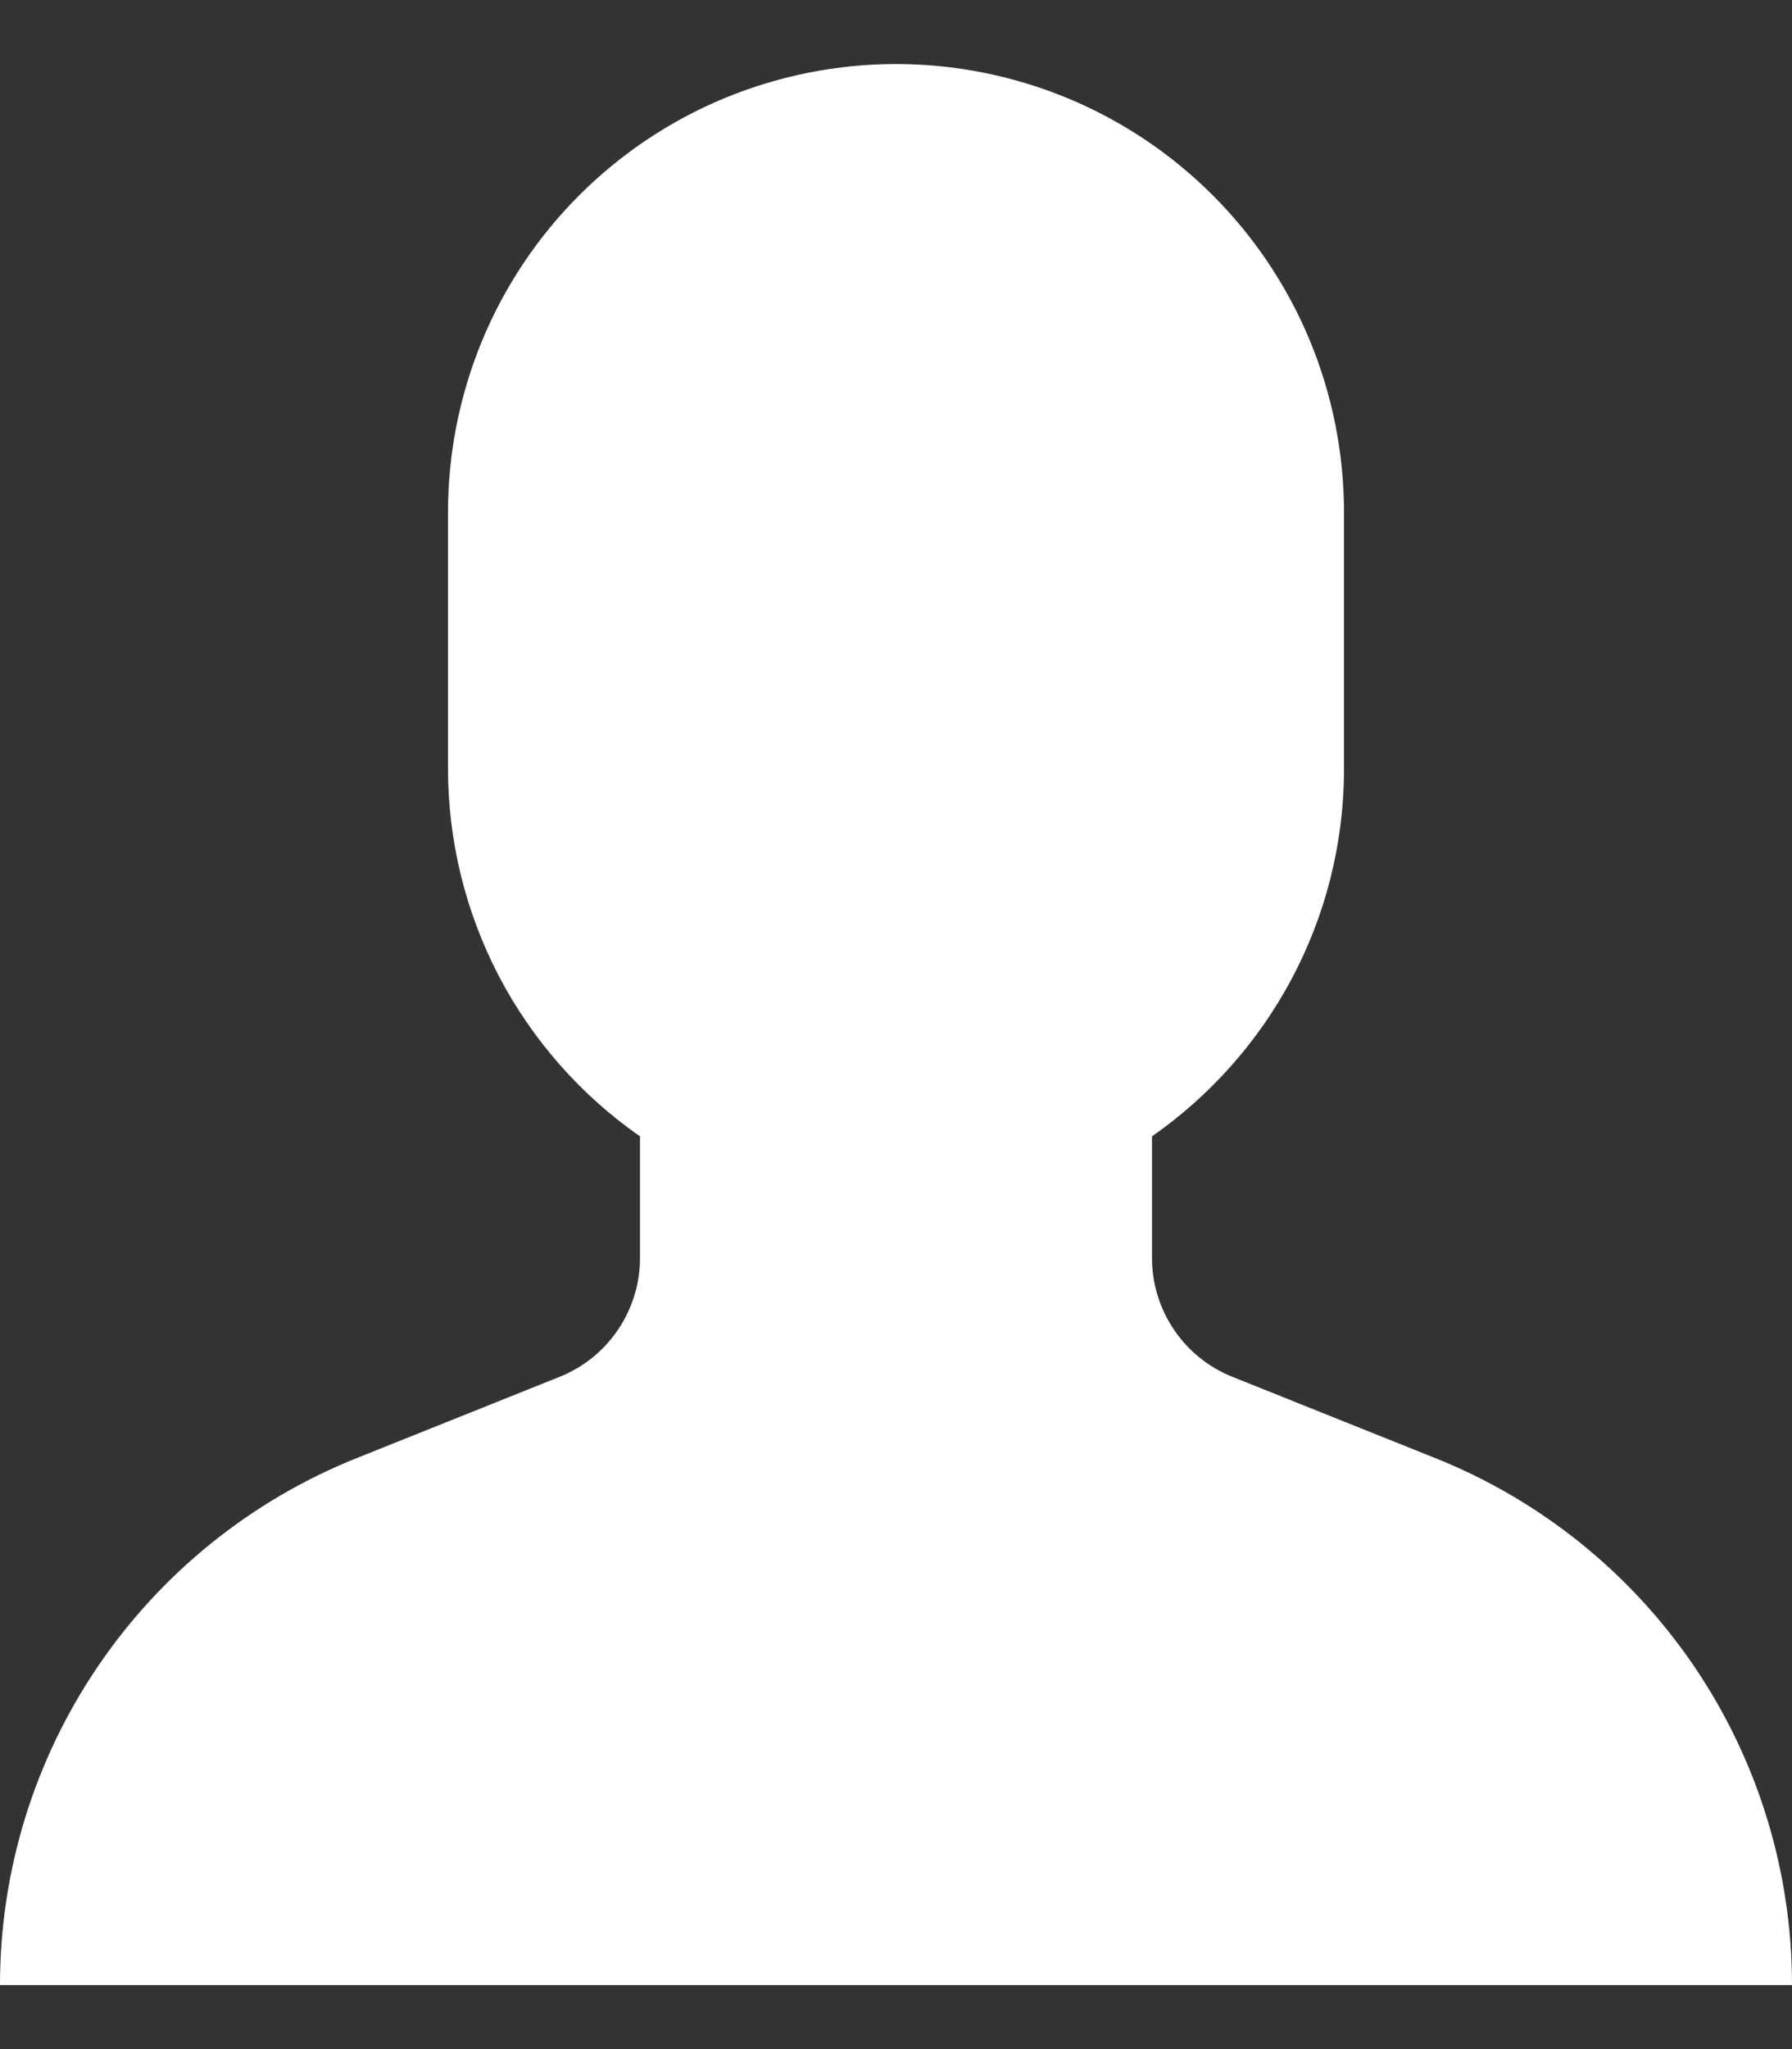 <svg width="14" height="16" viewBox="0 0 14 16" fill="none" xmlns="http://www.w3.org/2000/svg">
<rect x="0" y="0" width="14" height="16" fill="#333333" stroke="none"/>
<path d="M3.5 6V4C3.5 3.54 3.591 3.085 3.766 2.661C3.942 2.236 4.2 1.85 4.525 1.525C4.85 1.2 5.236 0.942 5.661 0.766C6.085 0.591 6.54 0.5 7 0.5C7.46 0.5 7.915 0.591 8.339 0.766C8.764 0.942 9.15 1.2 9.475 1.525C9.8 1.85 10.058 2.236 10.234 2.661C10.409 3.085 10.5 3.54 10.5 4V6C10.5 7.19 9.907 8.24 9 8.873V9.823C9 10.023 9.06 10.218 9.172 10.383C9.284 10.549 9.443 10.677 9.629 10.751L11.215 11.386C12.037 11.715 12.742 12.283 13.239 13.016C13.735 13.749 14 14.614 14 15.5H6.25002e-08C-0 14.614 0.265 13.749 0.762 13.016C1.258 12.283 1.963 11.715 2.785 11.386L4.371 10.751C4.557 10.677 4.716 10.549 4.828 10.383C4.94 10.218 5 10.023 5 9.823V8.873C4.537 8.551 4.159 8.121 3.897 7.621C3.636 7.12 3.5 6.564 3.5 6Z" fill="white"/>
</svg>
